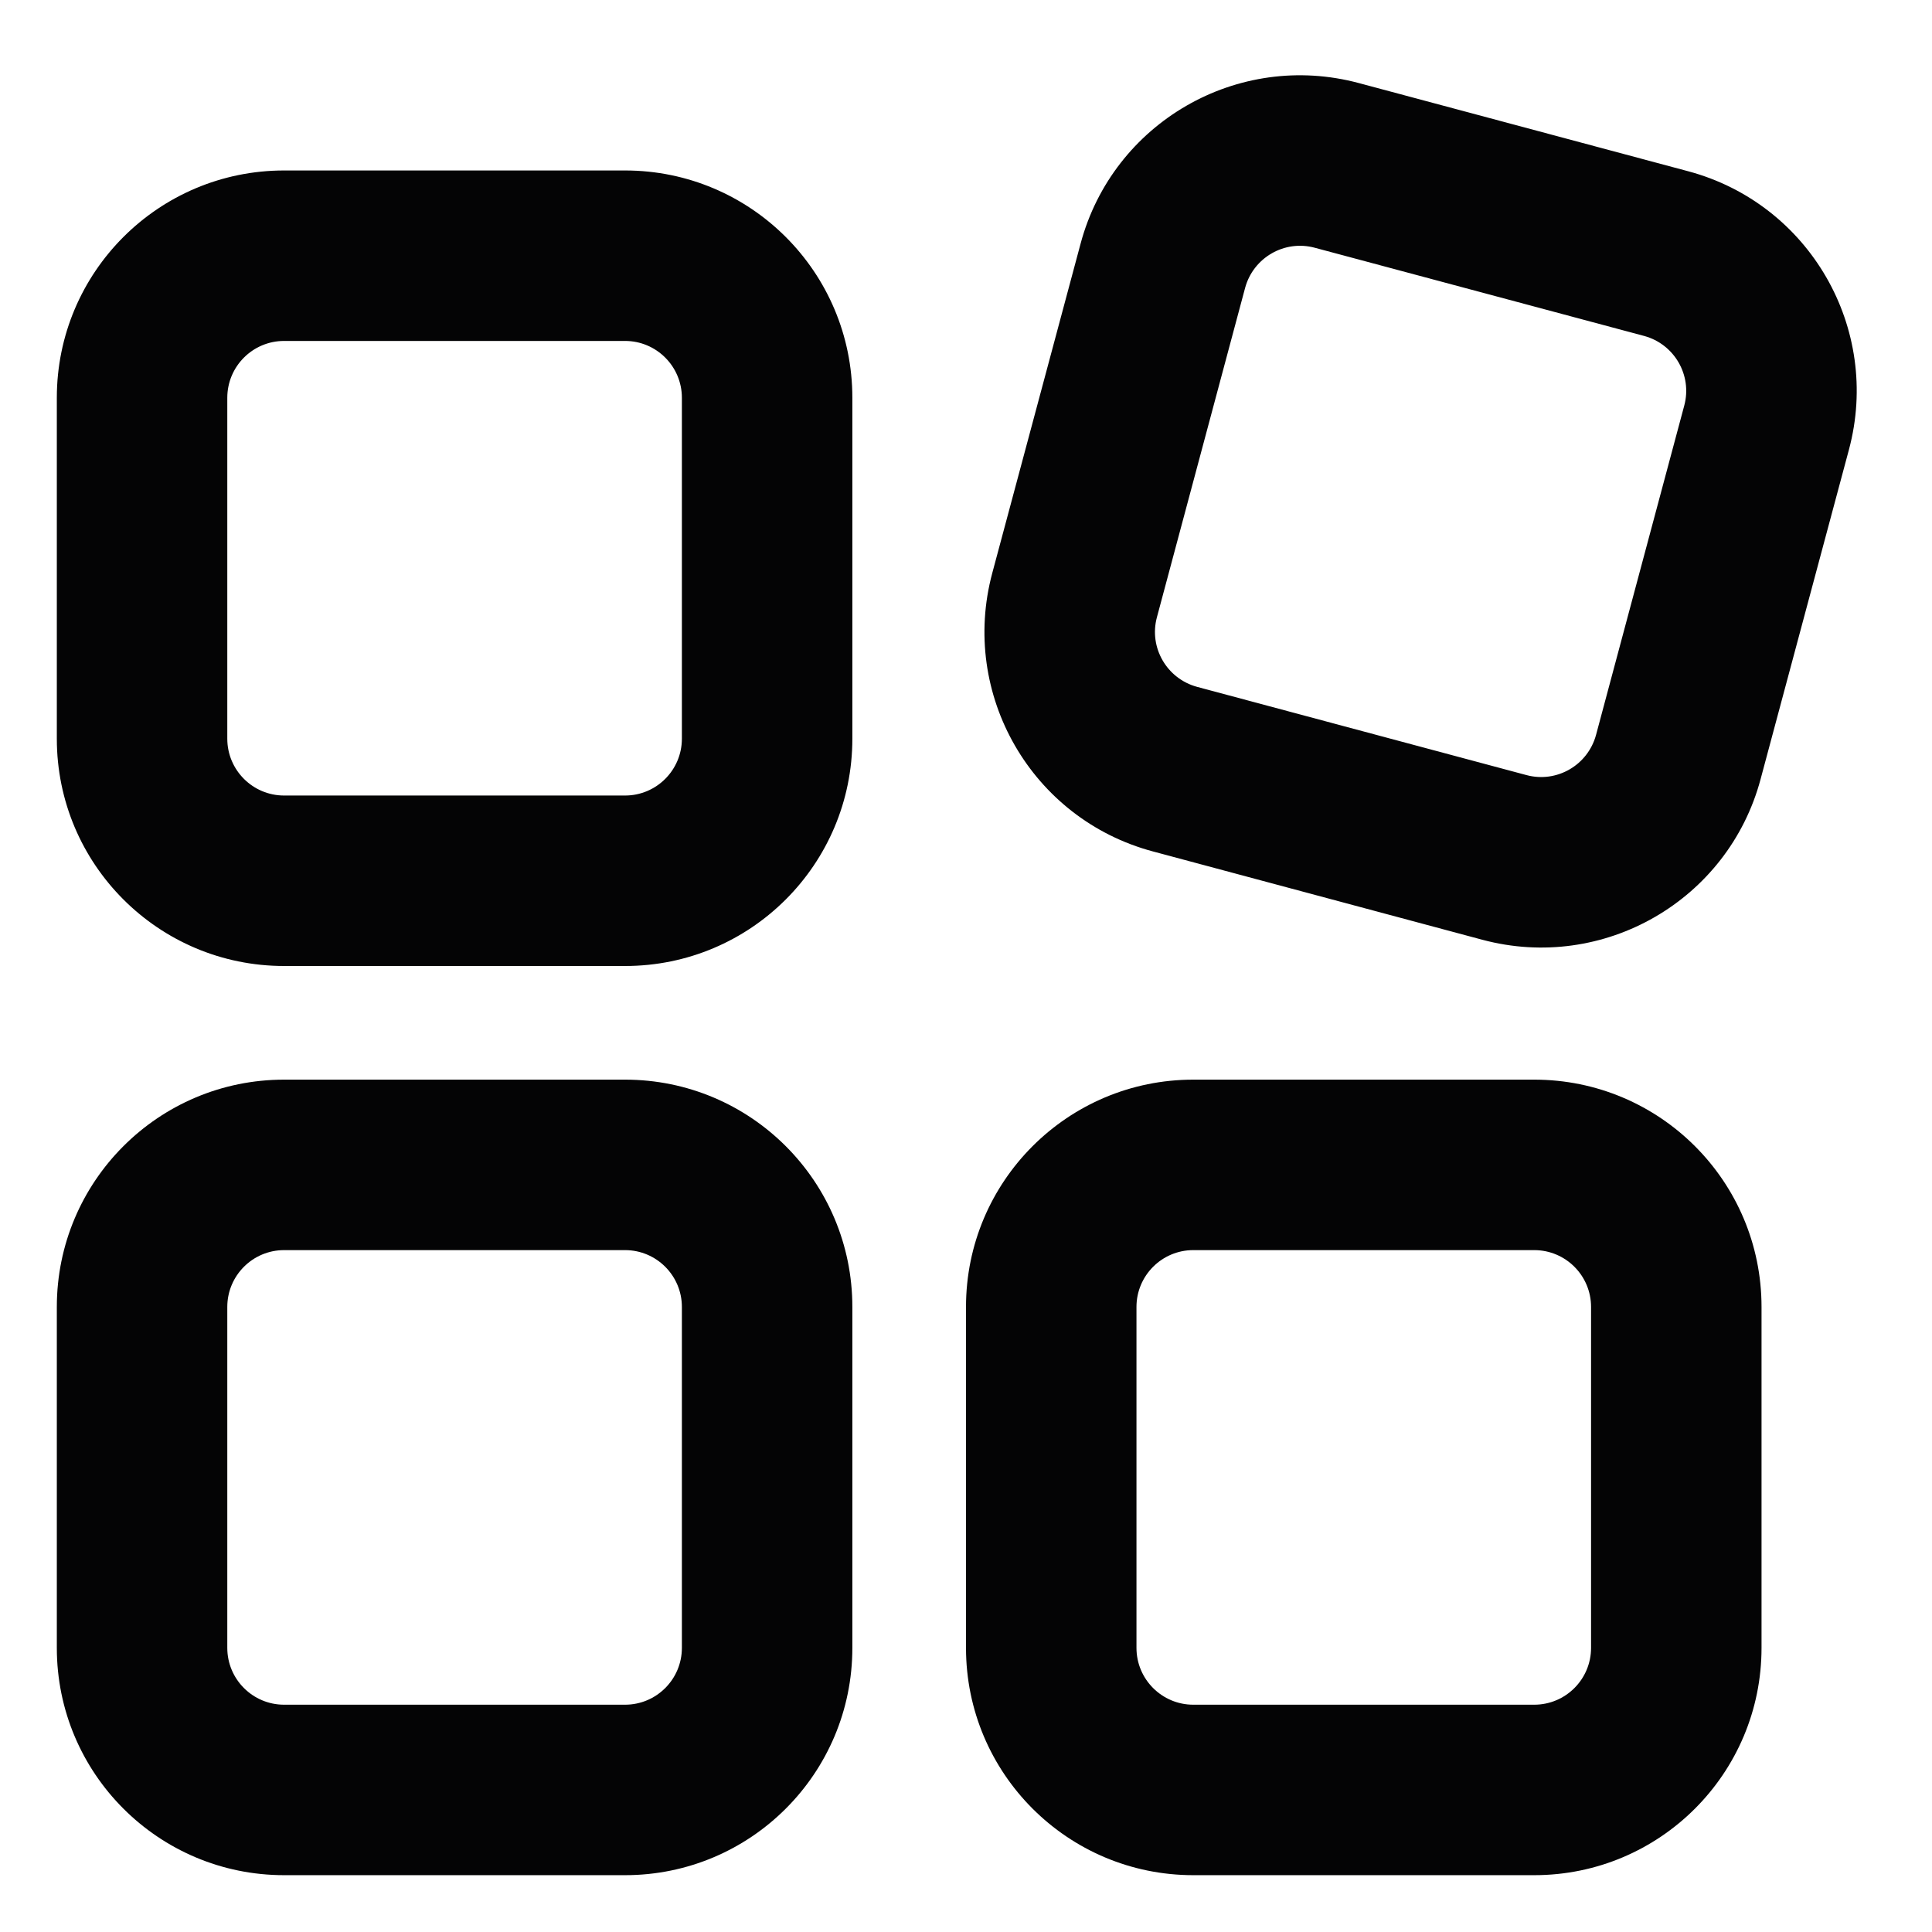 <svg xmlns:xlink="http://www.w3.org/1999/xlink" xmlns="http://www.w3.org/2000/svg" viewBox="0 0 17 17" fill="none" width="16" height="16" xlmns="http://www.w3.org/2000/svg" class="sc-bdvvtL sc-hKwDye jsnDXb sc-bqiRlB fUlabf"><path fill-rule="evenodd" clip-rule="evenodd" d="M14.855 1.507L11.957 0.731C10.89 0.445 9.793 1.078 9.508 2.145L8.731 5.043C8.445 6.11 9.078 7.207 10.145 7.492L13.043 8.269C14.11 8.555 15.207 7.922 15.492 6.855L16.269 3.957C16.555 2.89 15.922 1.793 14.855 1.507ZM10.956 2.533C11.028 2.267 11.302 2.108 11.569 2.18L14.467 2.956C14.733 3.028 14.892 3.302 14.82 3.569L14.044 6.466C13.972 6.733 13.698 6.892 13.431 6.82L10.534 6.044C10.267 5.972 10.108 5.698 10.18 5.431L10.956 2.533ZM5.5 1.5L2.5 1.5C1.395 1.5 0.5 2.395 0.5 3.5L0.5 6.5C0.5 7.605 1.395 8.5 2.5 8.5H5.5C6.605 8.5 7.5 7.605 7.5 6.5V3.5C7.5 2.395 6.605 1.5 5.5 1.5ZM2 3.5C2 3.224 2.224 3 2.5 3L5.5 3C5.776 3 6 3.224 6 3.5V6.5C6 6.776 5.776 7 5.5 7L2.5 7C2.224 7 2 6.776 2 6.5L2 3.5ZM10.5 9.5H13.5C14.605 9.5 15.5 10.395 15.5 11.5V14.5C15.5 15.605 14.605 16.5 13.5 16.5H10.5C9.395 16.5 8.5 15.605 8.5 14.5V11.5C8.5 10.395 9.395 9.5 10.5 9.5ZM10.5 11C10.224 11 10 11.224 10 11.5V14.5C10 14.776 10.224 15 10.5 15H13.5C13.776 15 14 14.776 14 14.5V11.5C14 11.224 13.776 11 13.5 11H10.5ZM5.5 9.5H2.5C1.395 9.5 0.5 10.395 0.5 11.5L0.5 14.5C0.5 15.605 1.395 16.5 2.5 16.5H5.5C6.605 16.5 7.5 15.605 7.5 14.5L7.5 11.5C7.5 10.395 6.605 9.5 5.5 9.5ZM2 11.5C2 11.224 2.224 11 2.5 11H5.5C5.776 11 6 11.224 6 11.5L6 14.5C6 14.776 5.776 15 5.5 15H2.5C2.224 15 2 14.776 2 14.5L2 11.5Z" fill="#040405"></path></svg>